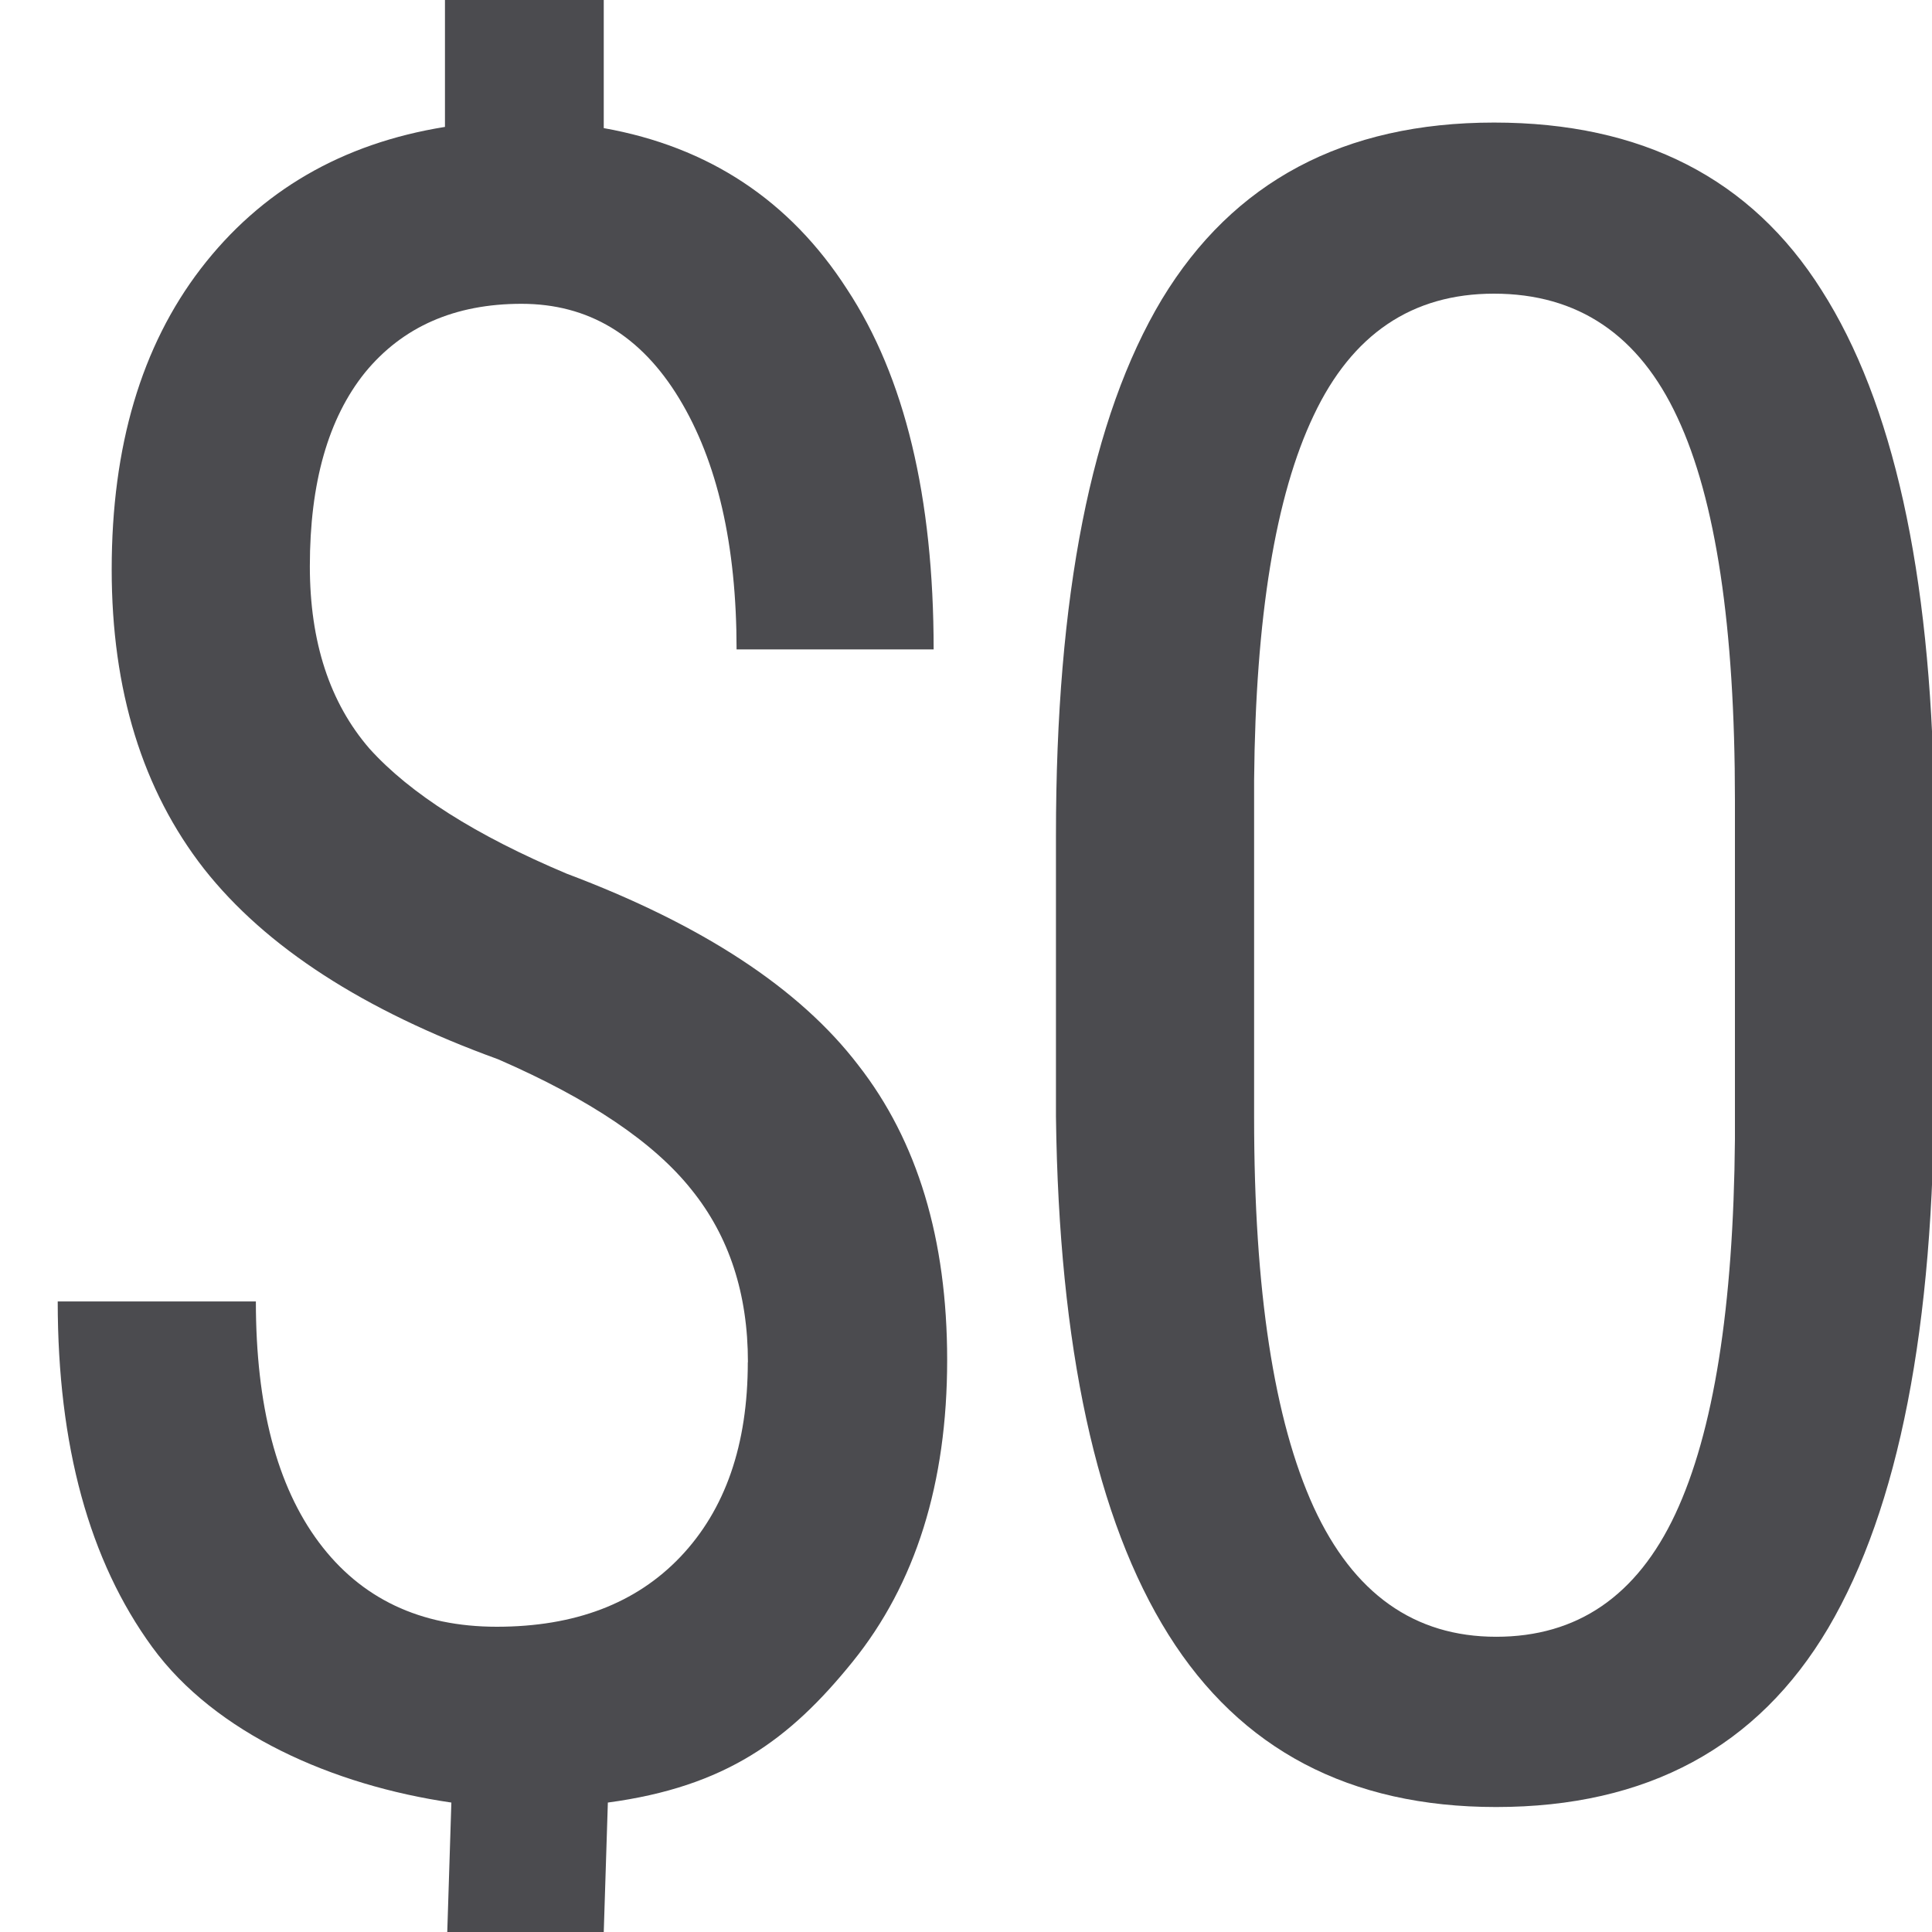 <svg viewBox="0 0 16 16" xmlns="http://www.w3.org/2000/svg"><g fill="#4b4b4f"><path d="m6.194 11.281c0-.566-.155-1.041-.466-1.427-.311-.392-.845-.752-1.604-1.082-1.113-.404-1.924-.929-2.434-1.576-.51-.653-.765-1.48-.765-2.48 0-1.02.246-1.849.737-2.49.497-.647 1.172-1.038 2.023-1.175v-1.051h1.315v1.061c.87.155 1.542.6 2.014 1.333.479.727.718 1.722.718 2.984h-1.632c0-.864-.159-1.557-.476-2.079-.317-.522-.752-.783-1.305-.783s-.985.19-1.296.569c-.305.379-.457.914-.457 1.604 0 .628.165 1.131.494 1.511.336.373.88.718 1.632 1.035 1.125.423 1.93.951 2.415 1.585.491.628.737 1.442.737 2.443 0 1.02-.261 1.853-.783 2.499s-1.051 1.035-2.027 1.166l-.034 1.073h-1.296l.034-1.073c-.982-.143-1.955-.572-2.477-1.287-.522-.715-.783-1.669-.783-2.863h1.641c0 .864.174 1.529.522 1.995.348.466.839.699 1.473.699.647 0 1.153-.193 1.52-.578.373-.392.559-.929.559-1.613z"/><path d="m16.018 8.987q0 3.003-.877 4.495-.877 1.483-2.751 1.483-1.818 0-2.713-1.427-.895-1.427-.932-4.289v-2.331q0-2.975.877-4.439.886-1.464 2.751-1.464 1.837 0 2.713 1.389.886 1.389.932 4.205zm-1.65-2.359q0-2.154-.476-3.17-.476-1.026-1.52-1.026-1.016 0-1.492 1.007-.476.998-.494 3.021v2.797q0 2.145.494 3.226.494 1.072 1.511 1.072 1.007 0 1.483-1.016.476-1.016.494-3.105z"/></g></svg>